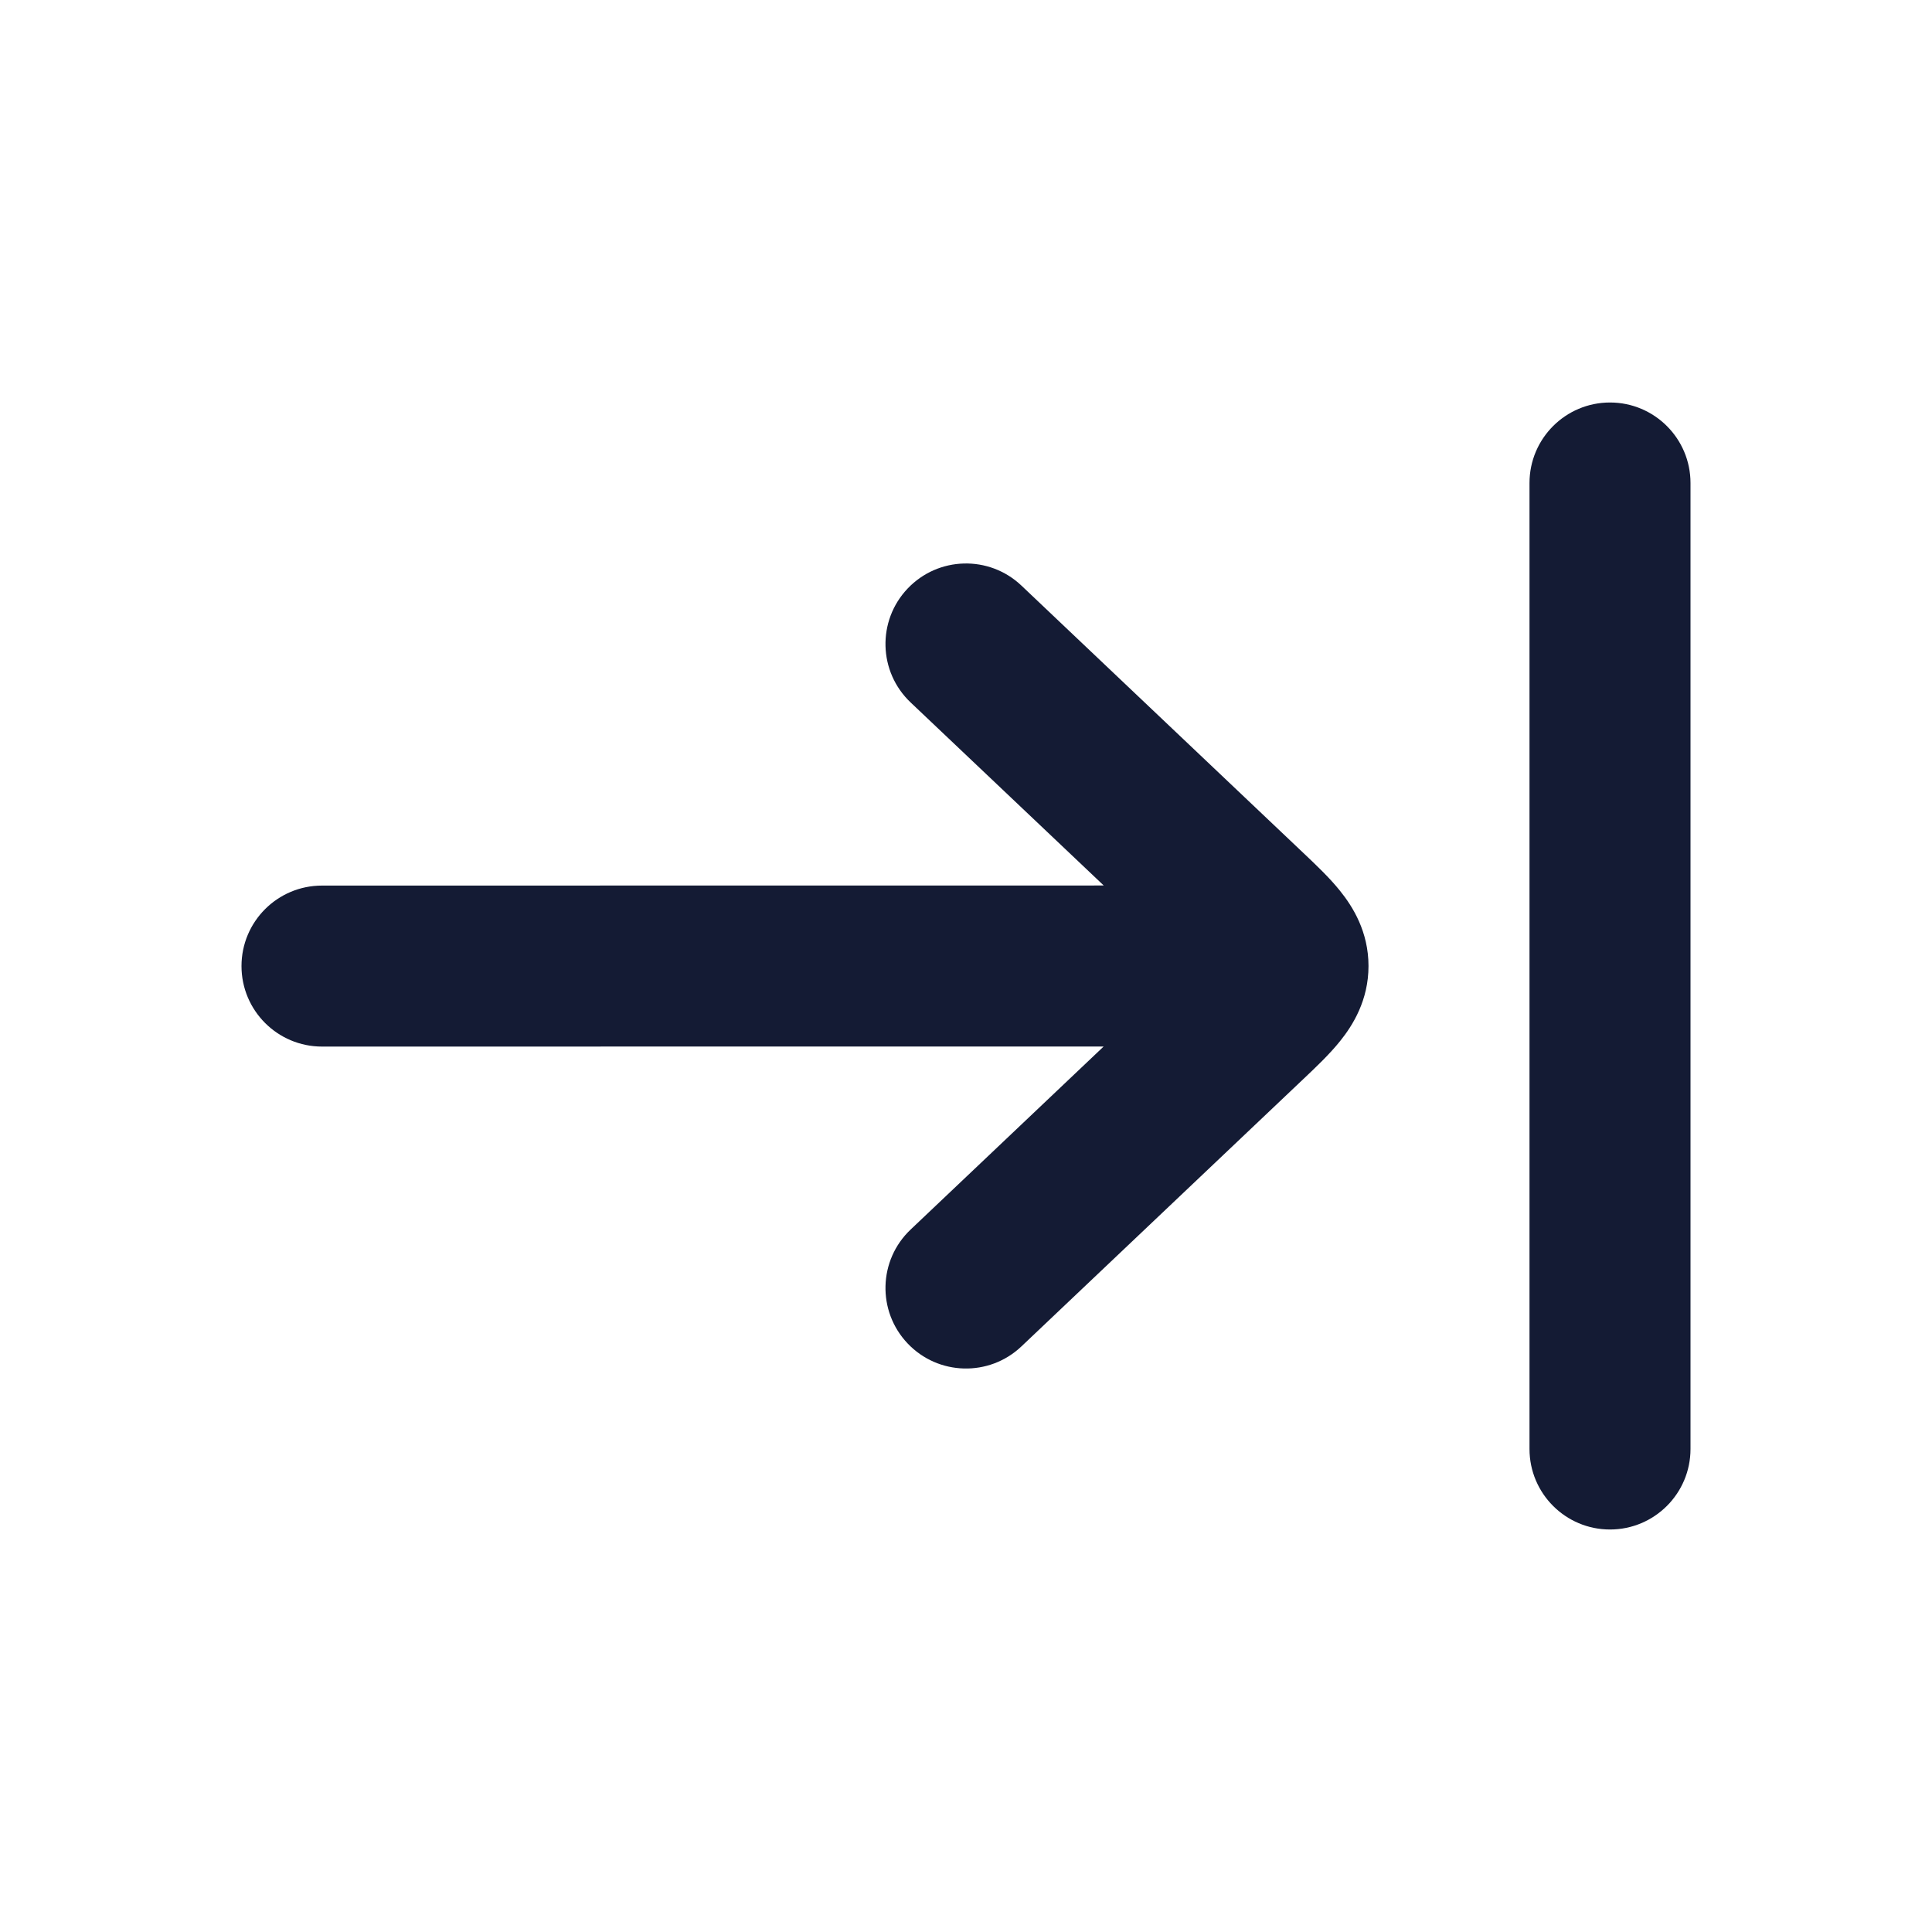 <svg width="24" height="24" viewBox="0 0 24 24" fill="none" xmlns="http://www.w3.org/2000/svg">
<path fill-rule="evenodd" clip-rule="evenodd" d="M20 5C19.448 5 19 5.448 19 6L19 18C19 18.552 19.448 19 20 19C20.552 19 21 18.552 21 18L21 6C21 5.448 20.552 5 20 5Z" fill="#141B34"/>
<path fill-rule="evenodd" clip-rule="evenodd" d="M13.711 11L11.312 8.726C10.911 8.346 10.894 7.713 11.274 7.312C11.654 6.911 12.287 6.894 12.688 7.274L16.19 10.595C16.339 10.736 16.516 10.903 16.647 11.067C16.804 11.262 17 11.573 17 12C17 12.427 16.804 12.738 16.647 12.933C16.516 13.097 16.339 13.264 16.19 13.405L12.688 16.726C12.287 17.106 11.654 17.089 11.274 16.688C10.894 16.287 10.911 15.654 11.312 15.274L13.71 13L4 13.001C3.448 13.001 3 12.553 3 12.001C3 11.448 3.448 11.001 4 11.001L13.711 11Z" fill="#141B34"/>
</svg>
